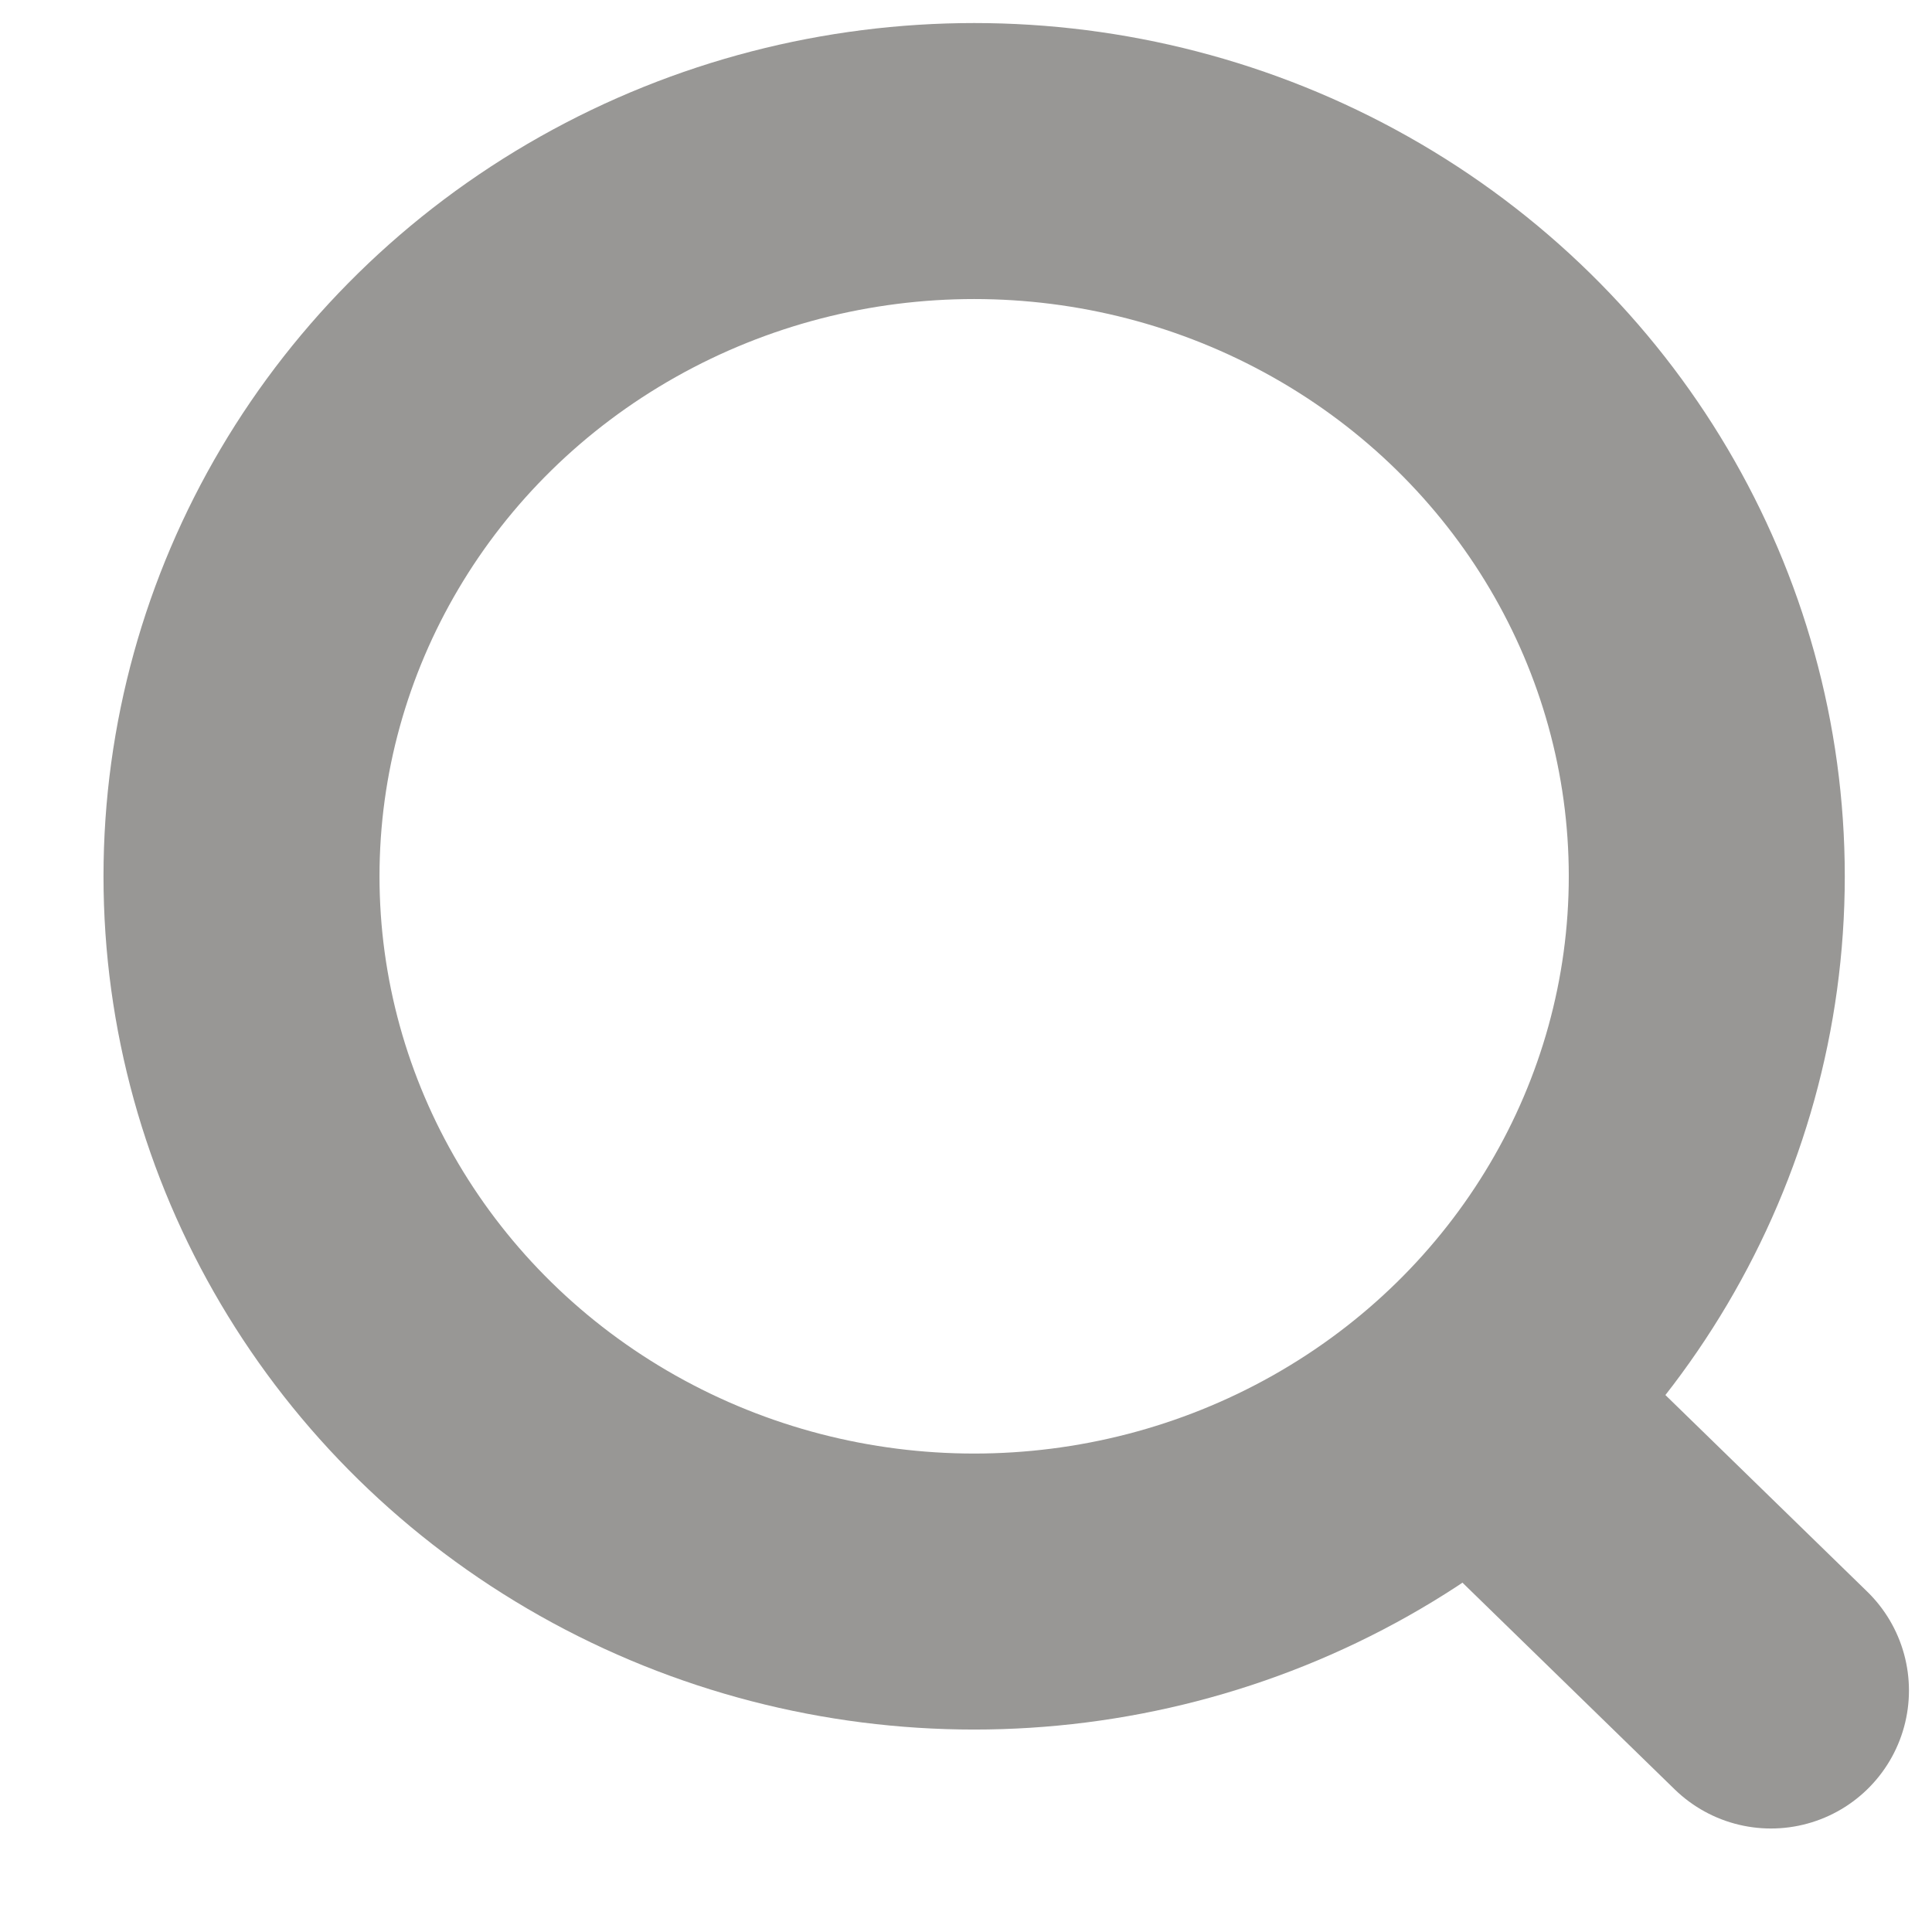 <svg width="14" height="14" viewBox="0 0 14 14" fill="none" xmlns="http://www.w3.org/2000/svg">
<ellipse cx="7.059" cy="6.35" rx="5.309" ry="5.183" stroke="#989795" stroke-width="2" stroke-linecap="round" stroke-linejoin="round"/>
<path d="M10.752 10.223L12.833 12.25" stroke="#989795" stroke-width="2" stroke-linecap="round" stroke-linejoin="round"/>
</svg>
